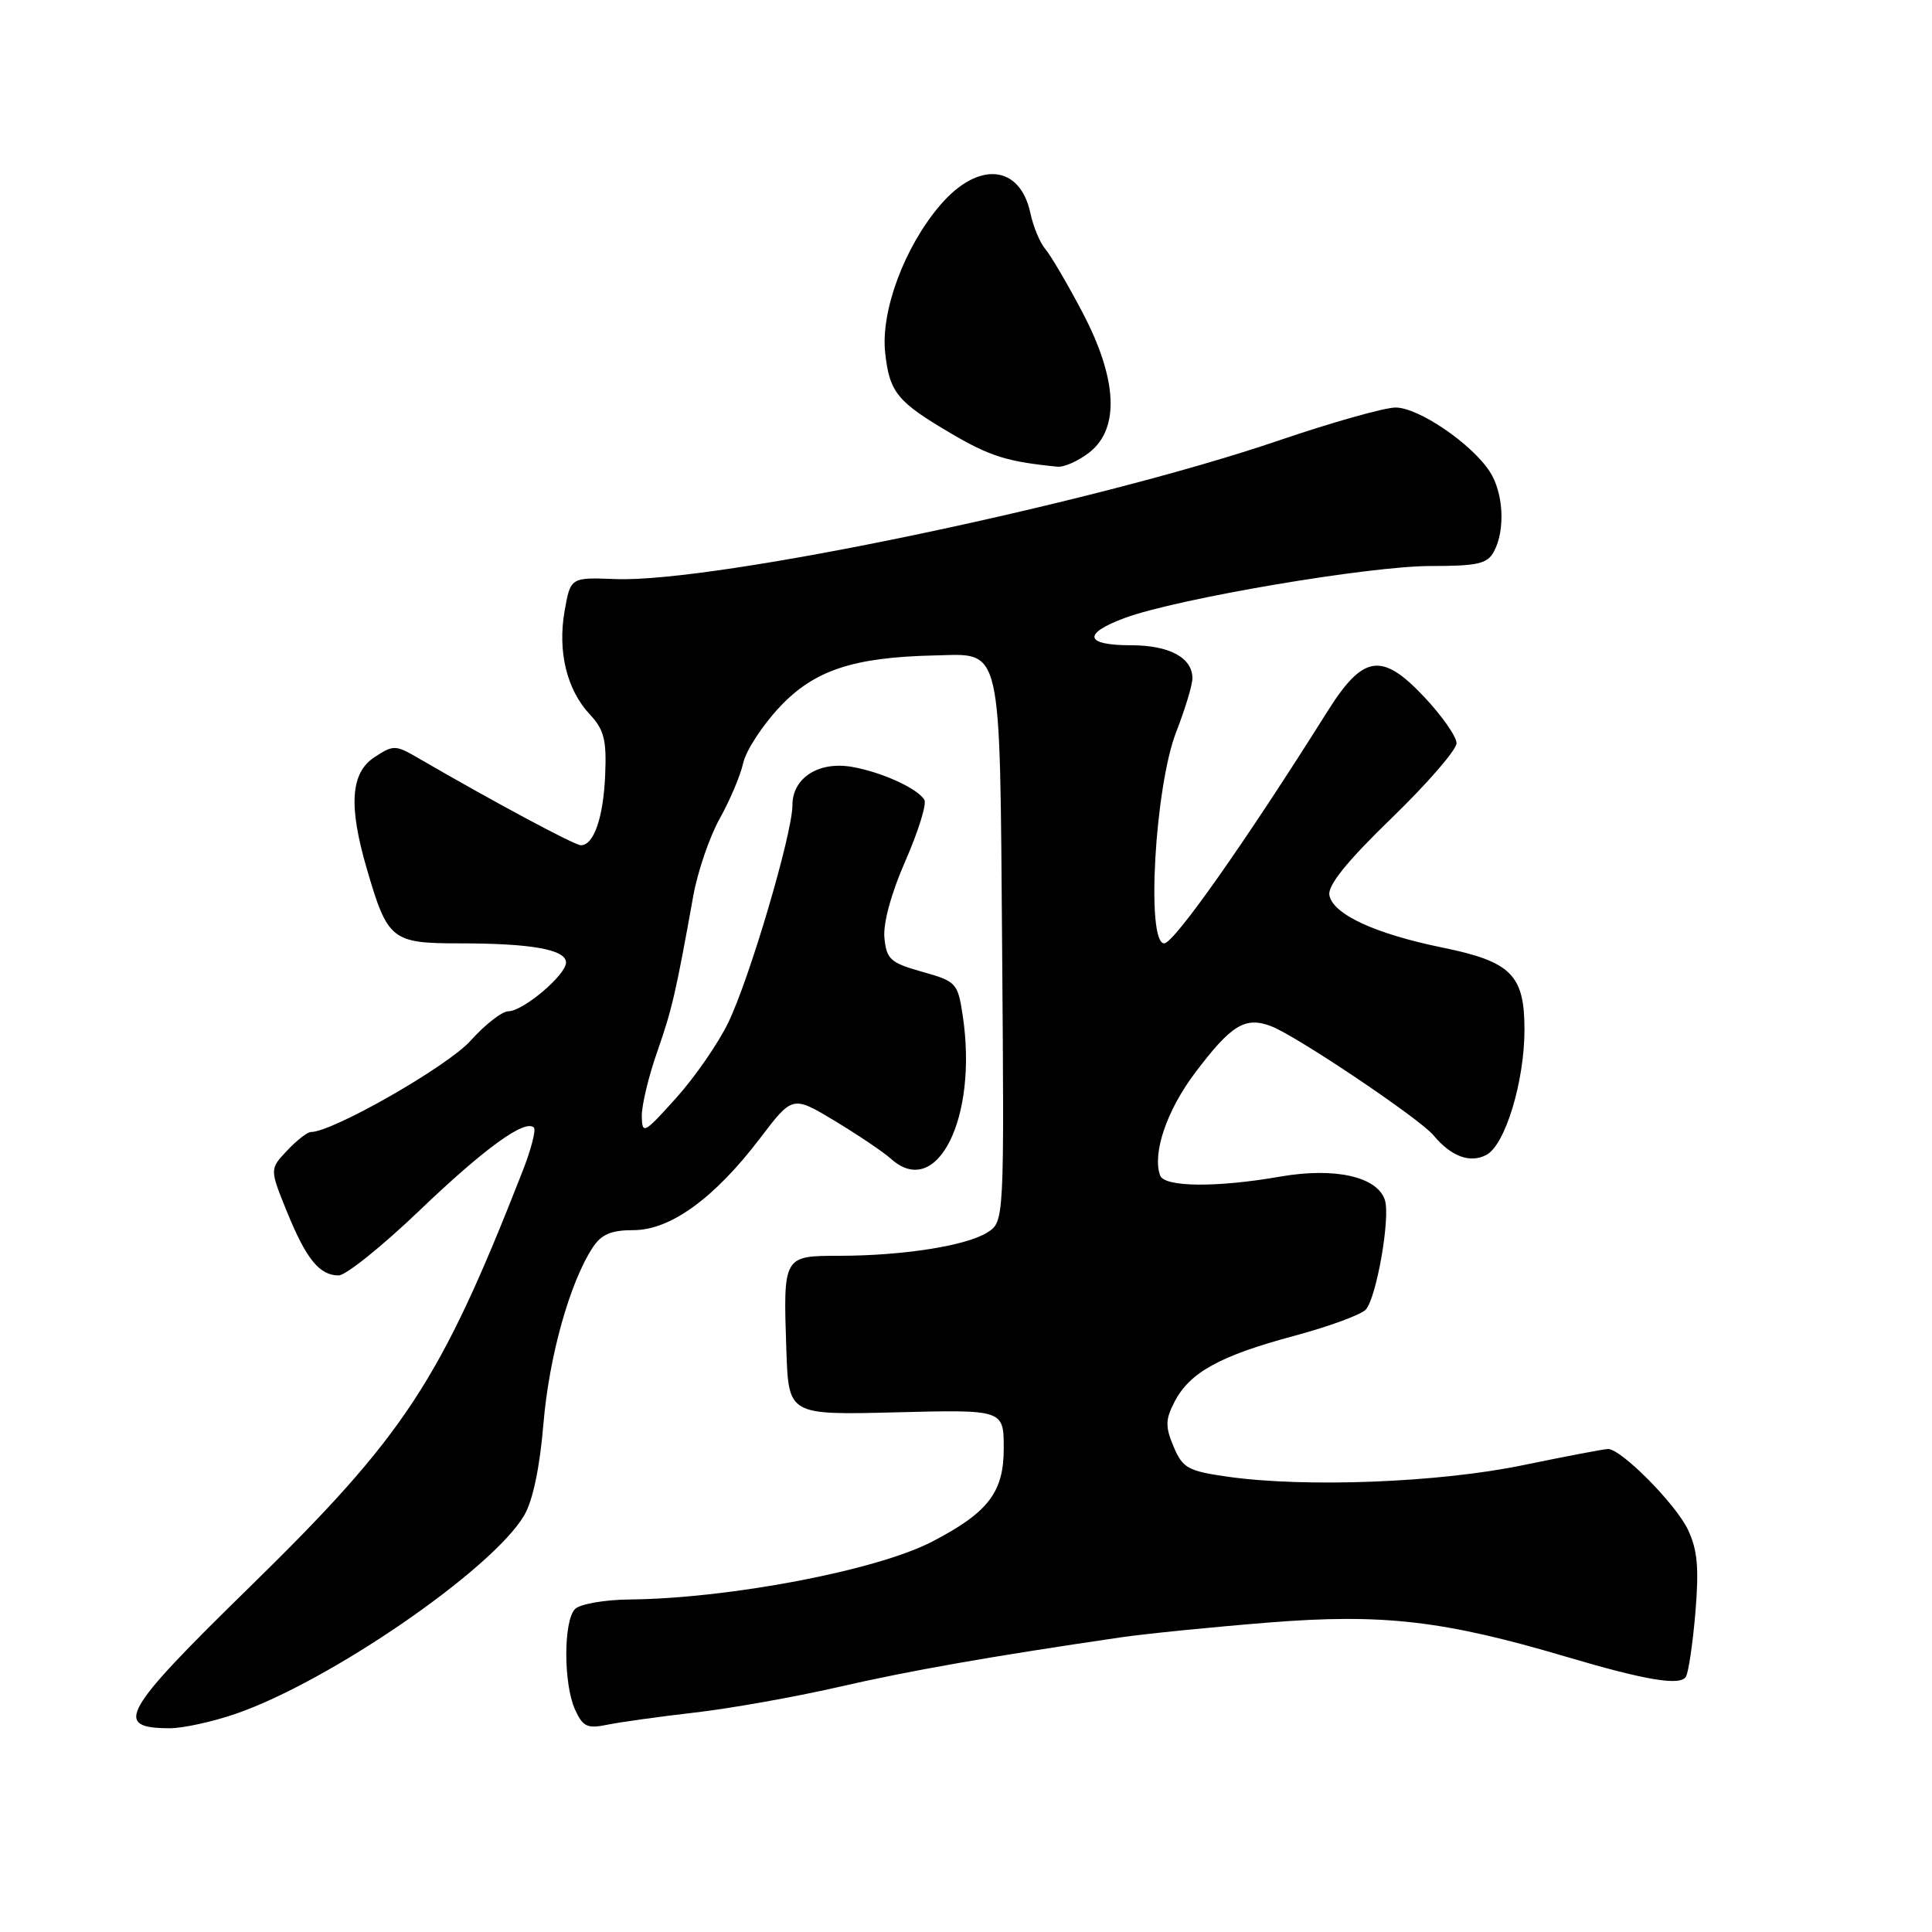 <?xml version="1.0" encoding="UTF-8" standalone="no"?>
<!DOCTYPE svg PUBLIC "-//W3C//DTD SVG 1.1//EN" "http://www.w3.org/Graphics/SVG/1.1/DTD/svg11.dtd" >
<svg xmlns="http://www.w3.org/2000/svg" xmlns:xlink="http://www.w3.org/1999/xlink" version="1.1" viewBox="0 0 256 256">
 <g >
 <path fill="currentColor"
d=" M 31.23 227.09 C 43.64 222.82 65.21 207.99 69.45 200.81 C 70.60 198.87 71.53 194.44 72.01 188.63 C 72.76 179.73 75.49 169.95 78.54 165.30 C 79.69 163.55 80.98 163.00 83.95 163.00 C 88.84 163.00 94.69 158.75 100.73 150.80 C 105.02 145.16 105.02 145.16 110.64 148.54 C 113.73 150.41 117.07 152.66 118.05 153.54 C 124.13 159.04 129.60 148.15 127.57 134.60 C 126.91 130.24 126.73 130.04 122.20 128.77 C 117.99 127.58 117.47 127.12 117.19 124.28 C 117.00 122.34 118.09 118.35 119.99 114.03 C 121.69 110.14 122.82 106.51 122.48 105.97 C 121.55 104.46 116.90 102.34 112.98 101.63 C 108.51 100.82 105.00 103.05 105.00 106.70 C 105.00 110.45 99.33 129.66 96.50 135.50 C 95.17 138.25 92.06 142.75 89.58 145.50 C 85.34 150.22 85.09 150.35 85.04 147.91 C 85.02 146.48 85.93 142.66 87.07 139.41 C 89.05 133.74 89.54 131.64 91.87 118.67 C 92.45 115.46 94.03 110.86 95.38 108.44 C 96.73 106.03 98.12 102.72 98.48 101.10 C 98.84 99.47 101.01 96.13 103.31 93.68 C 107.88 88.81 113.05 87.09 123.83 86.85 C 132.90 86.65 132.46 84.71 132.79 125.99 C 133.07 161.91 133.07 161.91 130.79 163.33 C 127.99 165.08 119.62 166.39 111.22 166.40 C 103.75 166.41 103.77 166.37 104.20 179.00 C 104.50 187.50 104.50 187.50 118.75 187.14 C 133.00 186.78 133.00 186.78 133.00 191.94 C 133.00 197.74 130.94 200.42 123.50 204.28 C 116.20 208.08 96.71 211.80 83.45 211.94 C 80.12 211.97 76.86 212.54 76.20 213.20 C 74.65 214.75 74.65 223.14 76.20 226.54 C 77.23 228.80 77.83 229.08 80.45 228.54 C 82.13 228.19 87.33 227.47 92.00 226.93 C 96.67 226.40 105.22 224.88 111.00 223.56 C 120.47 221.38 131.23 219.49 148.50 216.96 C 151.80 216.48 160.65 215.59 168.16 214.99 C 183.20 213.79 191.29 214.72 207.50 219.52 C 218.06 222.65 222.63 223.41 223.39 222.18 C 223.73 221.62 224.30 217.79 224.65 213.65 C 225.14 207.76 224.93 205.37 223.66 202.69 C 222.04 199.28 214.83 192.00 213.07 192.00 C 212.56 192.00 207.50 192.97 201.82 194.14 C 190.71 196.45 173.00 197.14 162.67 195.67 C 157.40 194.92 156.71 194.53 155.51 191.69 C 154.39 189.03 154.41 188.10 155.64 185.73 C 157.65 181.85 161.66 179.64 171.55 176.99 C 176.19 175.74 180.44 174.17 181.00 173.50 C 182.43 171.78 184.24 161.32 183.51 159.03 C 182.52 155.91 176.88 154.64 169.62 155.91 C 161.17 157.38 154.28 157.31 153.72 155.75 C 152.67 152.83 154.60 147.14 158.32 142.20 C 163.15 135.79 164.98 134.66 168.44 135.98 C 171.76 137.24 188.12 148.23 189.94 150.43 C 192.29 153.25 194.80 154.18 196.97 153.02 C 199.45 151.69 202.00 143.30 202.00 136.43 C 202.00 129.18 200.24 127.42 191.14 125.56 C 182.22 123.74 176.62 121.15 176.15 118.62 C 175.91 117.32 178.47 114.14 184.40 108.40 C 189.13 103.82 193.00 99.35 193.00 98.48 C 193.00 97.60 191.05 94.82 188.66 92.29 C 183.08 86.38 180.62 86.76 175.91 94.24 C 165.04 111.54 155.56 125.00 154.26 125.00 C 151.84 125.00 153.03 104.24 155.85 97.00 C 157.03 93.97 158.00 90.77 158.00 89.87 C 158.00 87.14 154.94 85.50 149.85 85.50 C 143.71 85.50 143.39 83.97 149.08 81.87 C 156.02 79.31 181.43 75.00 189.56 75.00 C 195.82 75.00 197.09 74.71 197.96 73.07 C 199.49 70.21 199.22 65.27 197.39 62.47 C 194.96 58.76 187.95 54.00 184.93 54.00 C 183.45 54.00 176.45 55.98 169.37 58.39 C 144.83 66.76 94.63 77.24 81.55 76.73 C 75.60 76.50 75.60 76.50 74.81 80.97 C 73.87 86.36 75.11 91.42 78.17 94.68 C 80.03 96.66 80.39 98.05 80.19 102.64 C 79.96 108.32 78.69 112.00 76.97 112.00 C 76.13 112.00 65.36 106.22 55.37 100.42 C 52.41 98.70 52.12 98.69 49.62 100.33 C 46.46 102.40 46.16 106.74 48.59 115.07 C 51.36 124.58 51.88 125.00 60.90 125.00 C 70.43 125.00 75.00 125.82 75.00 127.54 C 75.00 129.19 69.31 134.00 67.35 134.00 C 66.53 134.00 64.27 135.76 62.33 137.92 C 59.30 141.30 44.08 150.00 41.19 150.00 C 40.73 150.00 39.31 151.11 38.04 152.46 C 35.73 154.91 35.73 154.91 38.01 160.53 C 40.57 166.83 42.33 169.00 44.87 169.00 C 45.82 169.00 50.63 165.14 55.55 160.43 C 64.19 152.16 69.58 148.25 70.74 149.41 C 71.05 149.71 70.37 152.33 69.23 155.23 C 58.33 183.07 53.67 190.16 32.98 210.39 C 16.15 226.85 14.93 229.00 22.51 229.00 C 24.26 229.00 28.18 228.14 31.23 227.09 Z  M 144.37 59.93 C 148.40 56.75 148.06 50.17 143.40 41.33 C 141.42 37.57 139.22 33.83 138.51 33.00 C 137.80 32.17 136.91 30.03 136.53 28.24 C 135.16 21.80 129.61 21.30 124.59 27.17 C 119.85 32.70 116.68 41.22 117.29 46.75 C 117.87 52.02 118.87 53.24 126.10 57.48 C 131.19 60.47 133.51 61.19 140.12 61.84 C 141.00 61.93 142.92 61.07 144.37 59.93 Z "/>
</g>
</svg>
